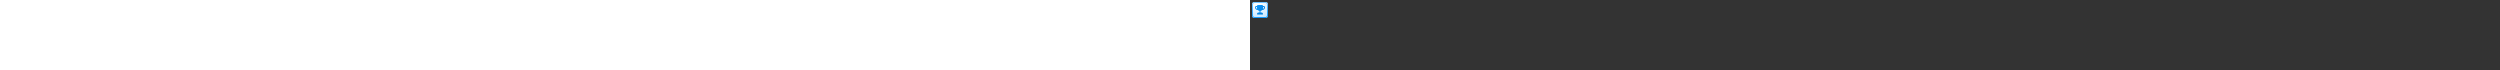 <?xml version="1.0" encoding="utf-8"?><svg xmlns="http://www.w3.org/2000/svg" width="100%" height="70" fill="currentColor" preserveAspectRatio="xMidYMid meet"><rect width="100%" height="100%" fill="#333333" stroke="none"/><path fill="url(#icon-52b151def2eb707a__icon-87bb74bc070ee978__a)" d="M2 4.5A2.5 2.5 0 0 1 4.5 2h11A2.5 2.5 0 0 1 18 4.5v11a2.5 2.5 0 0 1-2.5 2.5h-11A2.5 2.5 0 0 1 2 15.5v-11Z" /><path fill="url(#icon-a14f0378cf5dd2fe__icon-b5cb64186f08b126__b)" fill-opacity=".2" d="M2 4.5A2.5 2.5 0 0 1 4.5 2h11A2.5 2.5 0 0 1 18 4.5v11a2.5 2.5 0 0 1-2.5 2.5h-11A2.5 2.5 0 0 1 2 15.5v-11Z" /><path fill="url(#icon-e110ca5f28e08222__icon-cf97a0c0c487194d__c)" fill-rule="evenodd" d="M15.5 3h-11A1.5 1.5 0 0 0 3 4.5v11A1.5 1.5 0 0 0 4.5 17h11a1.5 1.5 0 0 0 1.5-1.5v-11A1.5 1.5 0 0 0 15.5 3Zm-11-1A2.5 2.5 0 0 0 2 4.5v11A2.5 2.5 0 0 0 4.5 18h11a2.5 2.5 0 0 0 2.5-2.5v-11A2.5 2.5 0 0 0 15.5 2h-11Z" clip-rule="evenodd" /><path fill="url(#icon-565f93826d01a7e6__icon-08c0a1f72834d857__d)" fill-rule="evenodd" d="M8.059 5c-.565 0-1.027.443-1.057 1h-.645C5.607 6 5 6.608 5 7.357A2.643 2.643 0 0 0 7.643 10h.12c.445.496 1.052.844 1.737.959V12.5h-.9A1.6 1.6 0 0 0 7 14.1c0 .22.18.4.4.4h5.2a.4.4 0 0 0 .4-.4 1.6 1.6 0 0 0-1.6-1.6h-.9v-1.541A2.995 2.995 0 0 0 12.236 10h.121A2.643 2.643 0 0 0 15 7.357C15 6.607 14.392 6 13.643 6h-.645c-.03-.557-.492-1-1.057-1H8.06ZM13 7v1a3 3 0 0 1-.145.923A1.644 1.644 0 0 0 14 7.357.357.357 0 0 0 13.643 7H13ZM7.145 8.923A2.998 2.998 0 0 1 7 8V7h-.643A.357.357 0 0 0 6 7.357c0 .734.48 1.355 1.145 1.566Z" clip-rule="evenodd" /><defs><linearGradient id="icon-52b151def2eb707a__icon-87bb74bc070ee978__a" x1="6.444" x2="8.468" y1="2" y2="18.192" gradientUnits="userSpaceOnUse"><stop stop-color="#FFFFFF" /><stop offset="1" stop-color="#D7EEFF" /></linearGradient><linearGradient id="icon-e110ca5f28e08222__icon-cf97a0c0c487194d__c" x1="7.167" x2="9.321" y1="2" y2="18.157" gradientUnits="userSpaceOnUse"><stop stop-color="#77C5FF" /><stop offset="1" stop-color="#119AFF" /></linearGradient><linearGradient id="icon-565f93826d01a7e6__icon-08c0a1f72834d857__d" x1="5" x2="14.488" y1="5" y2="14.987" gradientUnits="userSpaceOnUse"><stop stop-color="#119AFF" /><stop offset="1" stop-color="#007DDA" /></linearGradient><radialGradient id="icon-a14f0378cf5dd2fe__icon-b5cb64186f08b126__b" cx="0" cy="0" r="1" gradientTransform="rotate(56.31 -2.206 9.727) scale(15.223 13.174)" gradientUnits="userSpaceOnUse"><stop offset=".177" stop-color="#FFFFFF" /><stop offset="1" stop-color="#71C2FF" /></radialGradient></defs></svg>